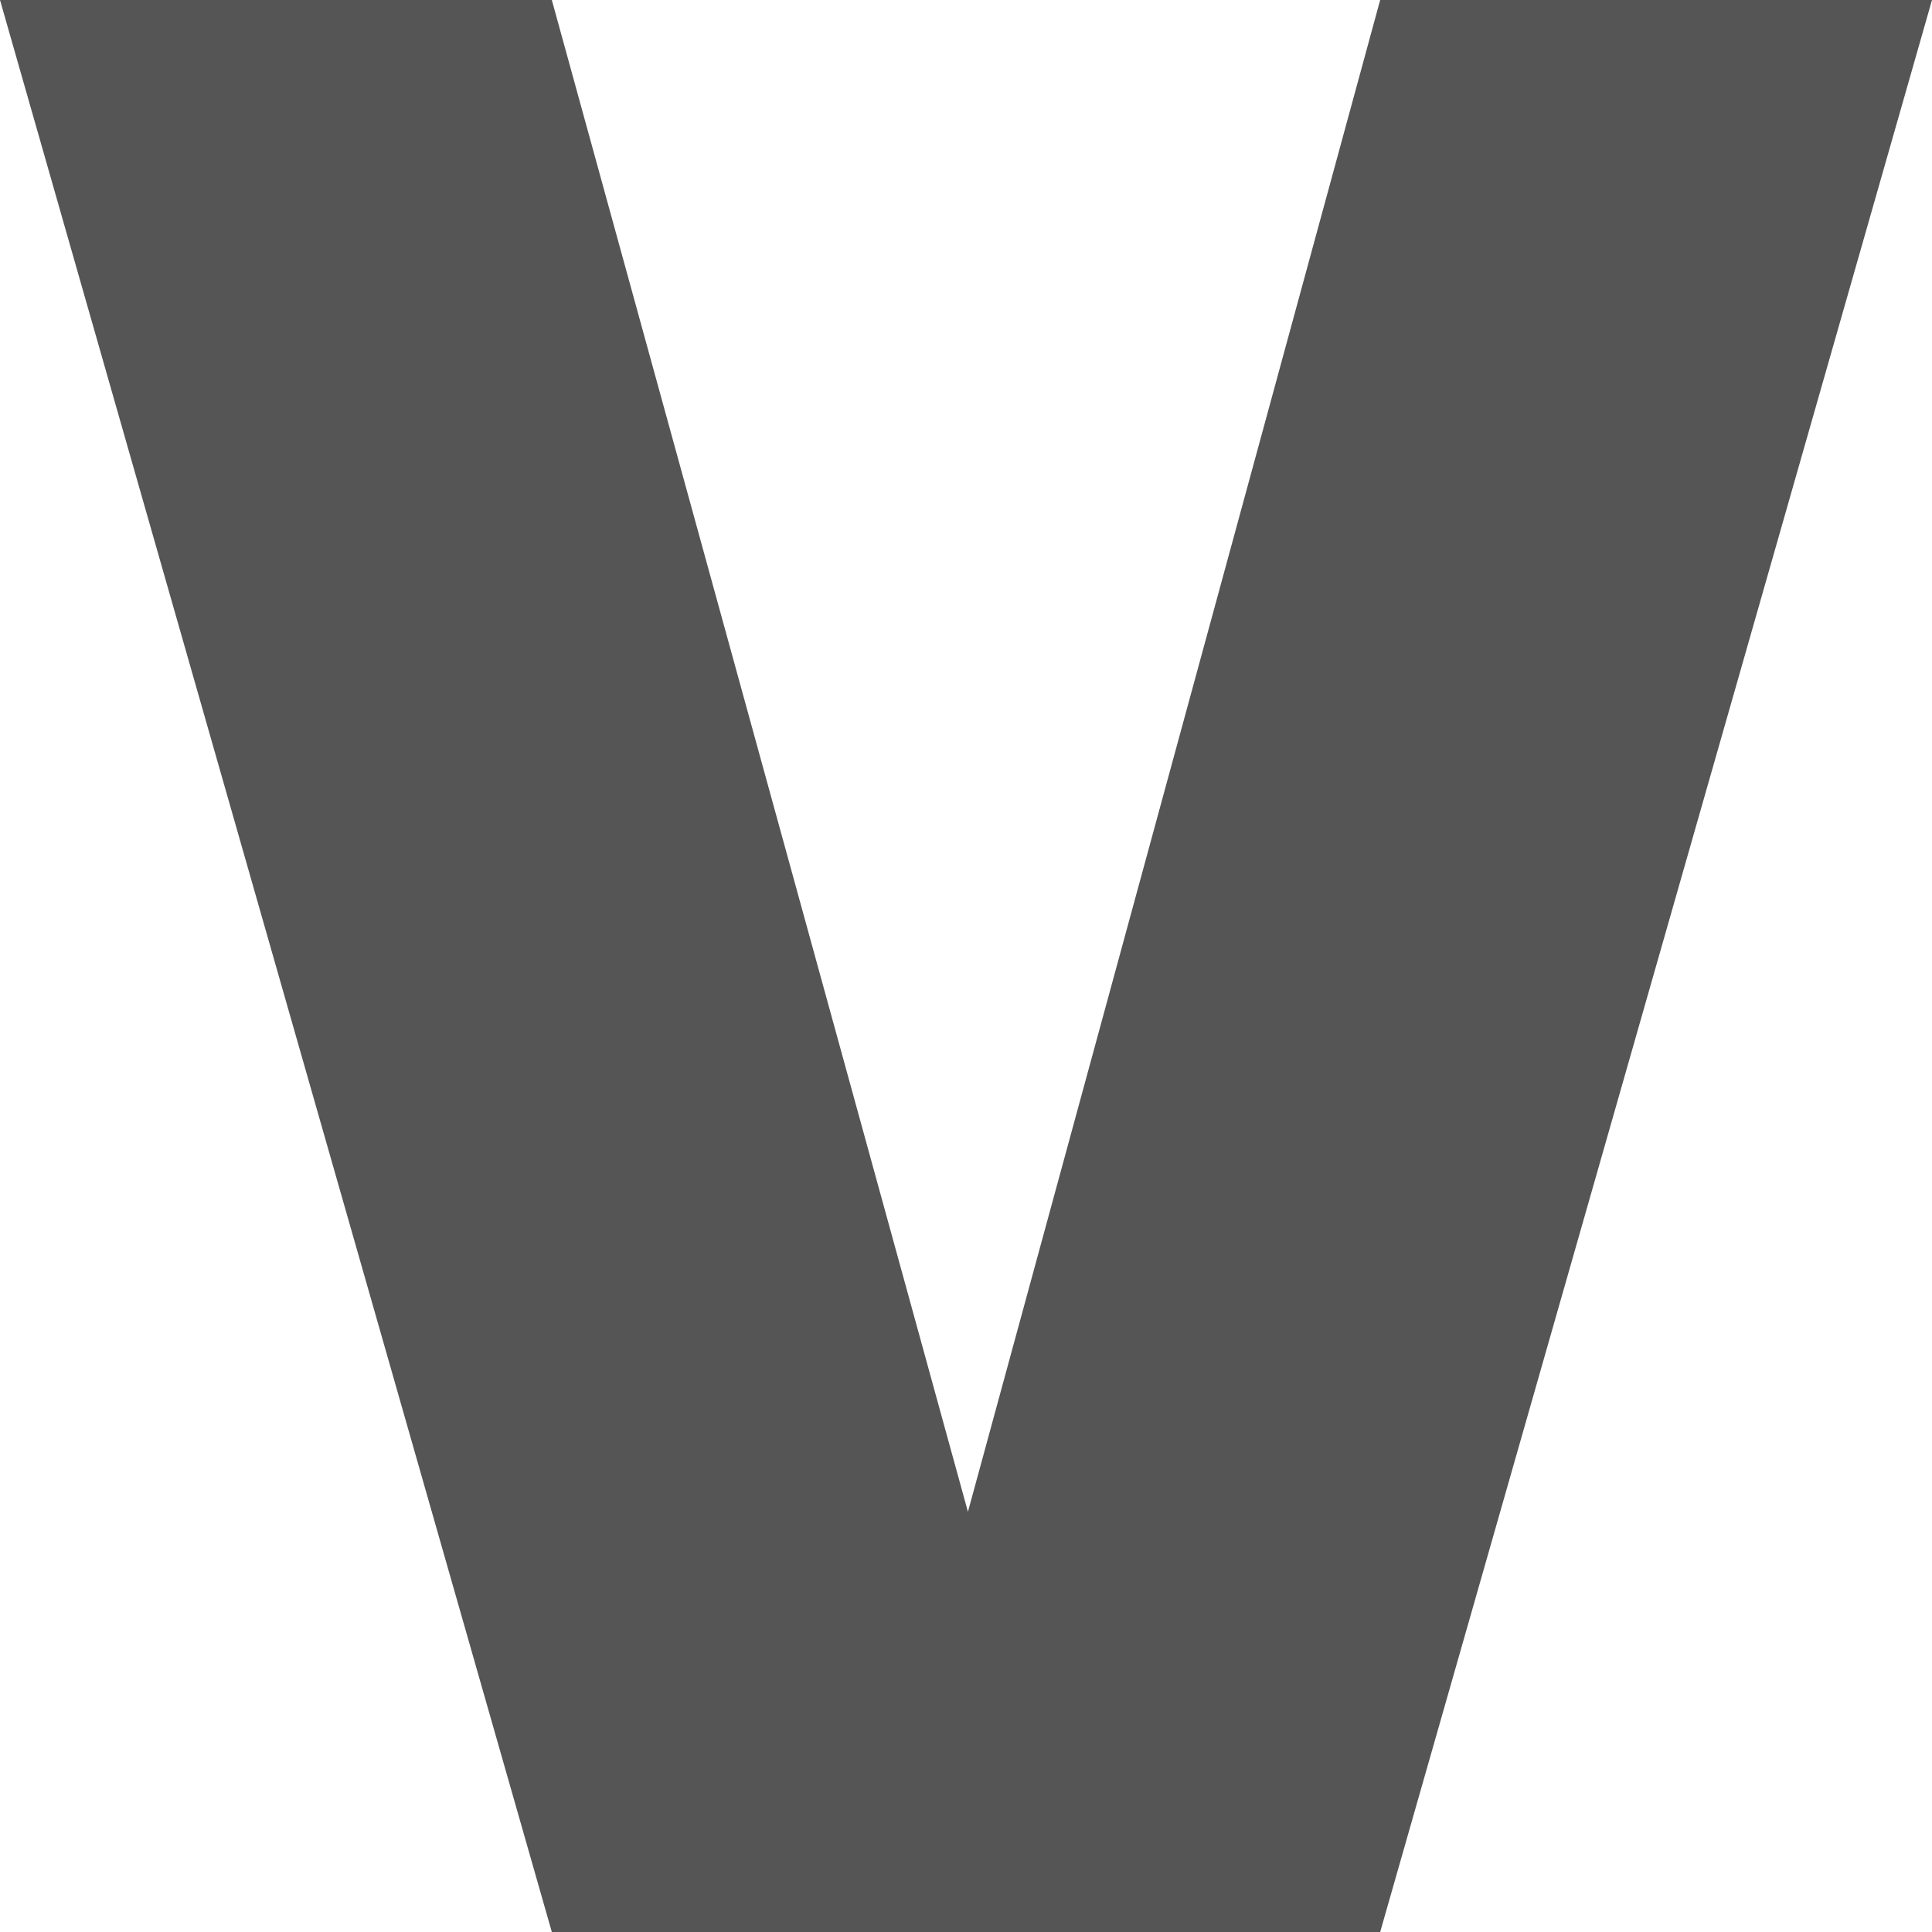 
<svg xmlns="http://www.w3.org/2000/svg" xmlns:xlink="http://www.w3.org/1999/xlink" width="16px" height="16px" viewBox="0 0 16 16" version="1.1">
<g id="surface1">
<path style=" stroke:none;fill-rule:nonzero;fill:#555555;fill-opacity:1;" d="M 0 0 L 4.57 0 L 8.016 12.52 L 11.43 0 L 16 0 L 11.43 16 L 4.57 16 Z M 0 0 "/>
</g>
</svg>
